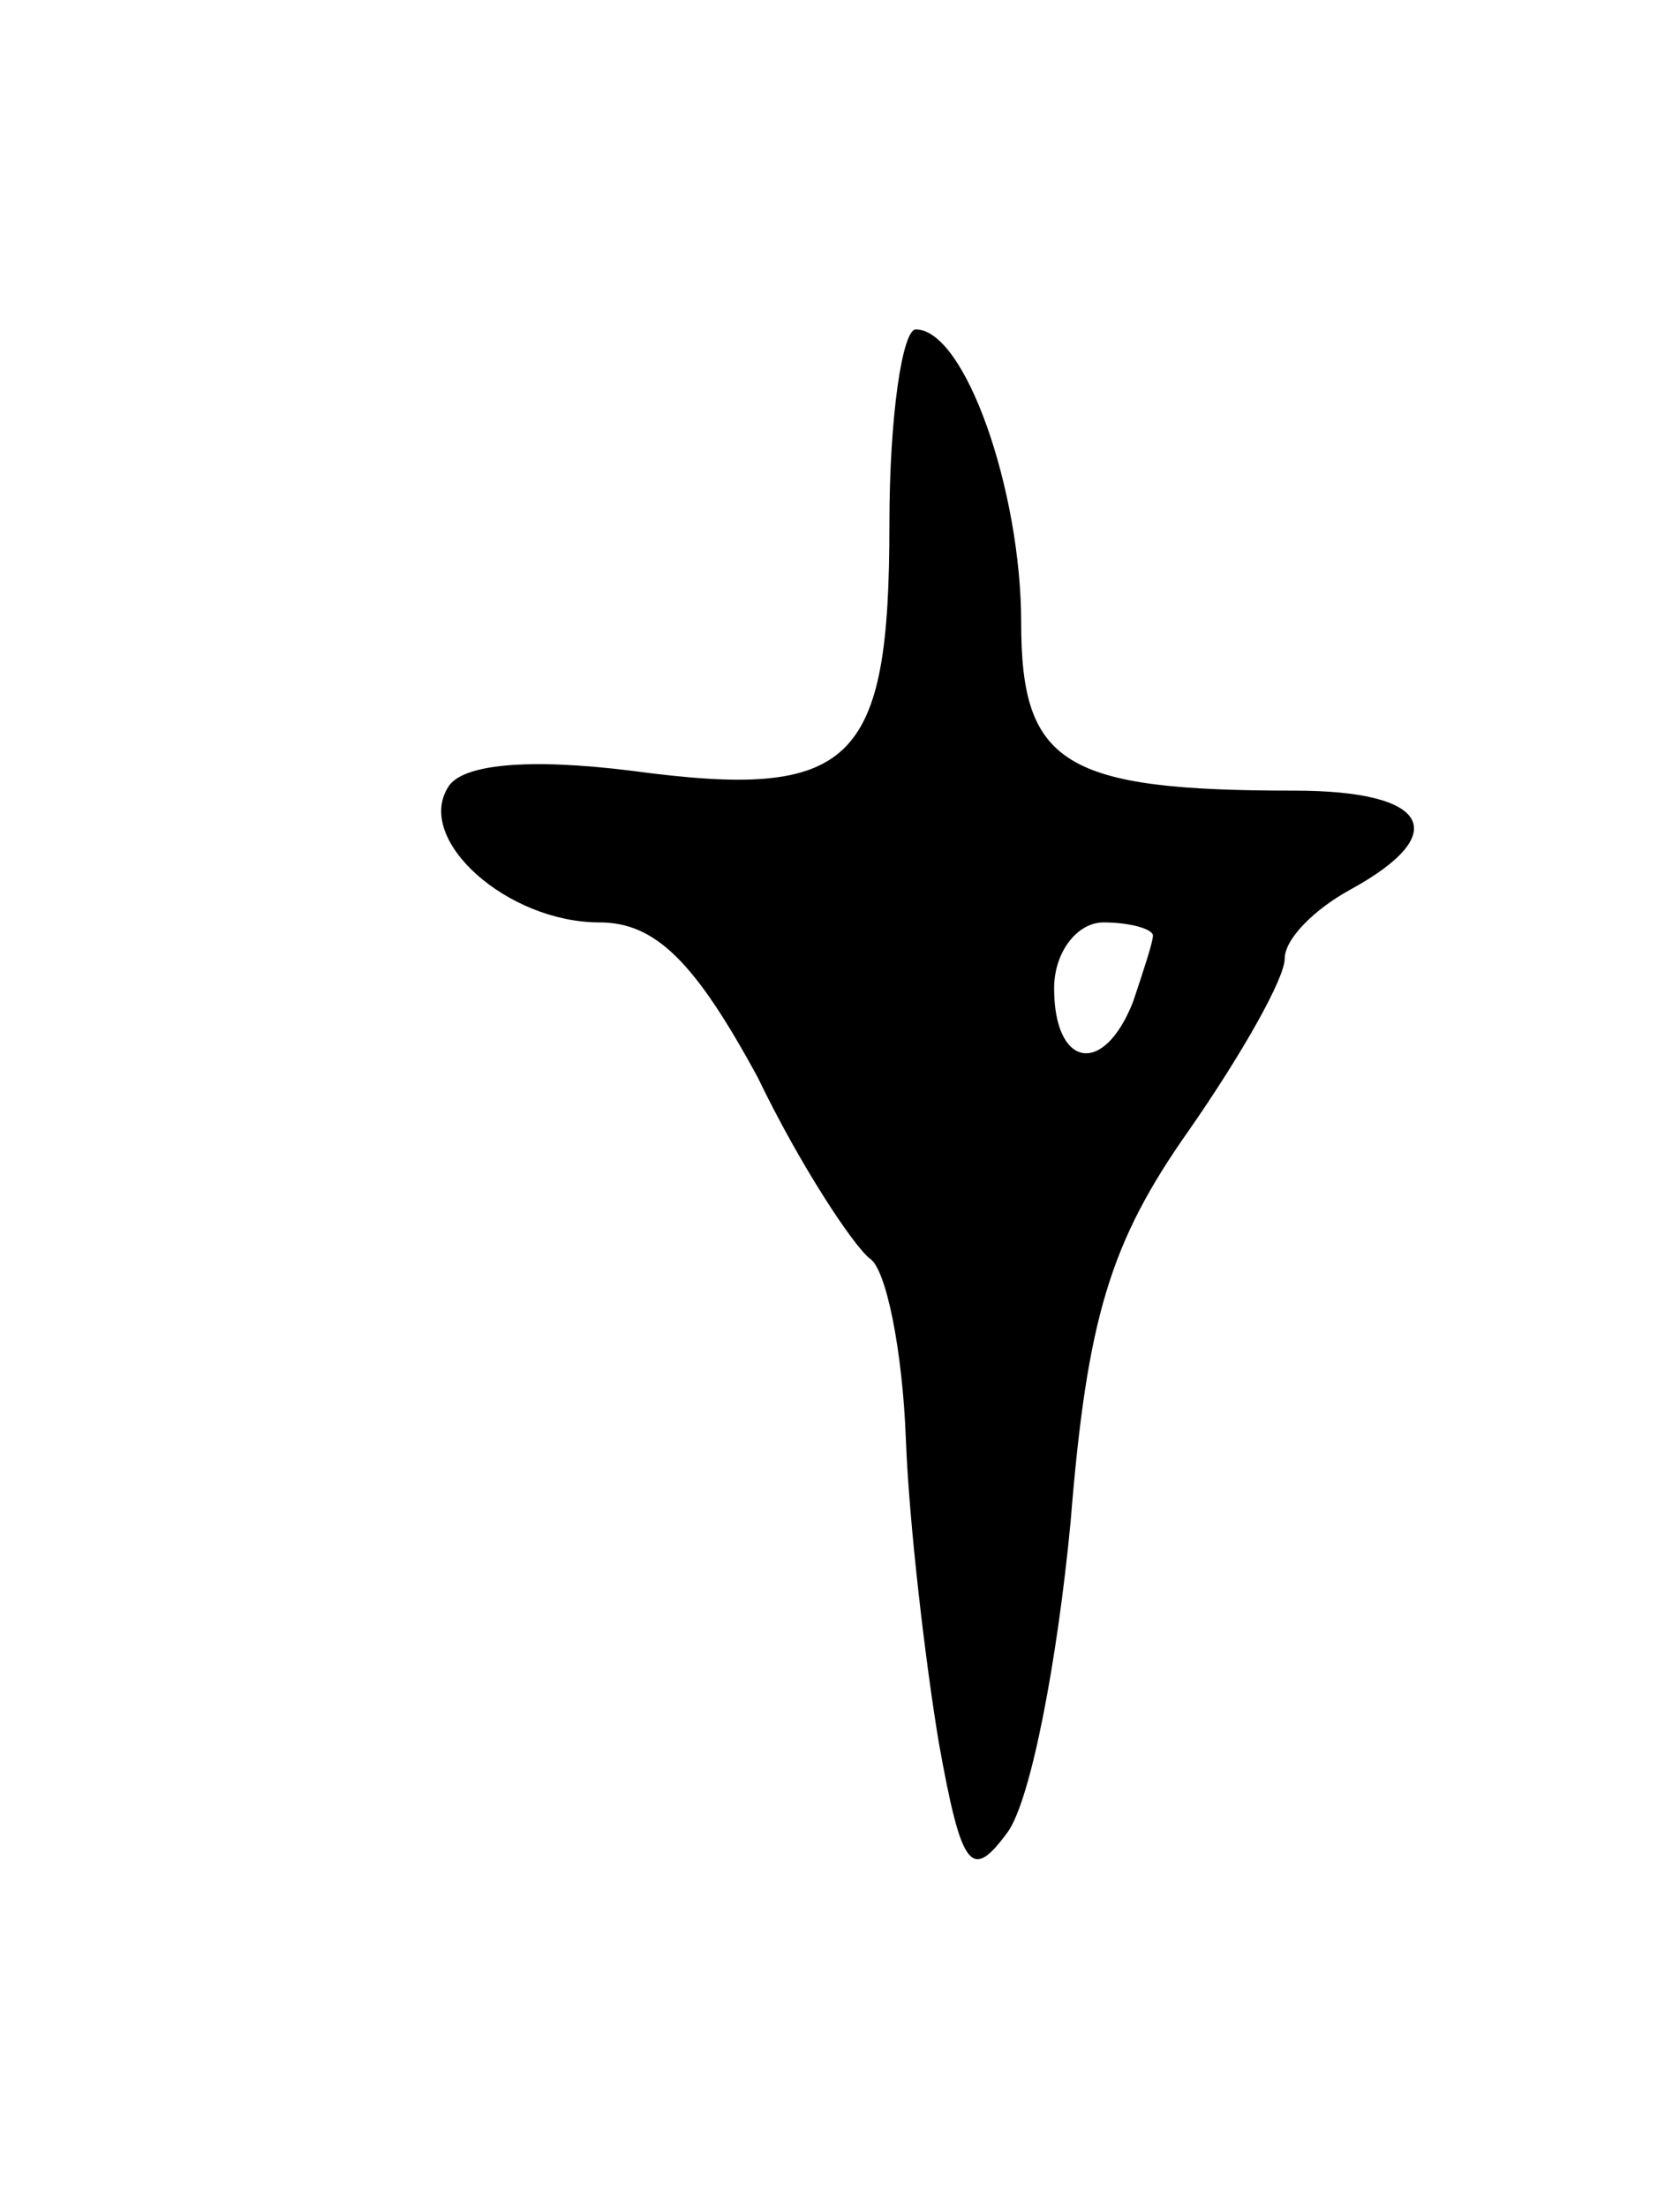 <svg version="1.0" xmlns="http://www.w3.org/2000/svg"
 width="51pt" height="67pt" viewBox="0 0 51 67"
 preserveAspectRatio="xMidYMid meet">
<g transform="translate(0,67) scale(0.1,-0.1)"
fill="#000000" stroke="none">
<path d="M270 511 c0 -73 -11 -84 -78 -75 -32 4 -52 2 -56 -5 -10 -16 18 -41
46 -41 17 0 29 -12 48 -47 13 -27 29 -51 34 -55 5 -3 10 -28 11 -55 1 -26 6
-68 10 -92 7 -39 10 -42 21 -27 7 10 15 52 19 94 5 62 12 85 36 119 16 23 29
46 29 52 0 6 9 15 20 21 31 17 24 30 -17 30 -70 0 -83 8 -83 51 0 40 -17 89
-32 89 -4 0 -8 -26 -8 -59z m80 -125 c0 -2 -3 -11 -6 -20 -9 -23 -24 -20 -24
4 0 11 7 20 15 20 8 0 15 -2 15 -4z"/>
</g>
</svg>
